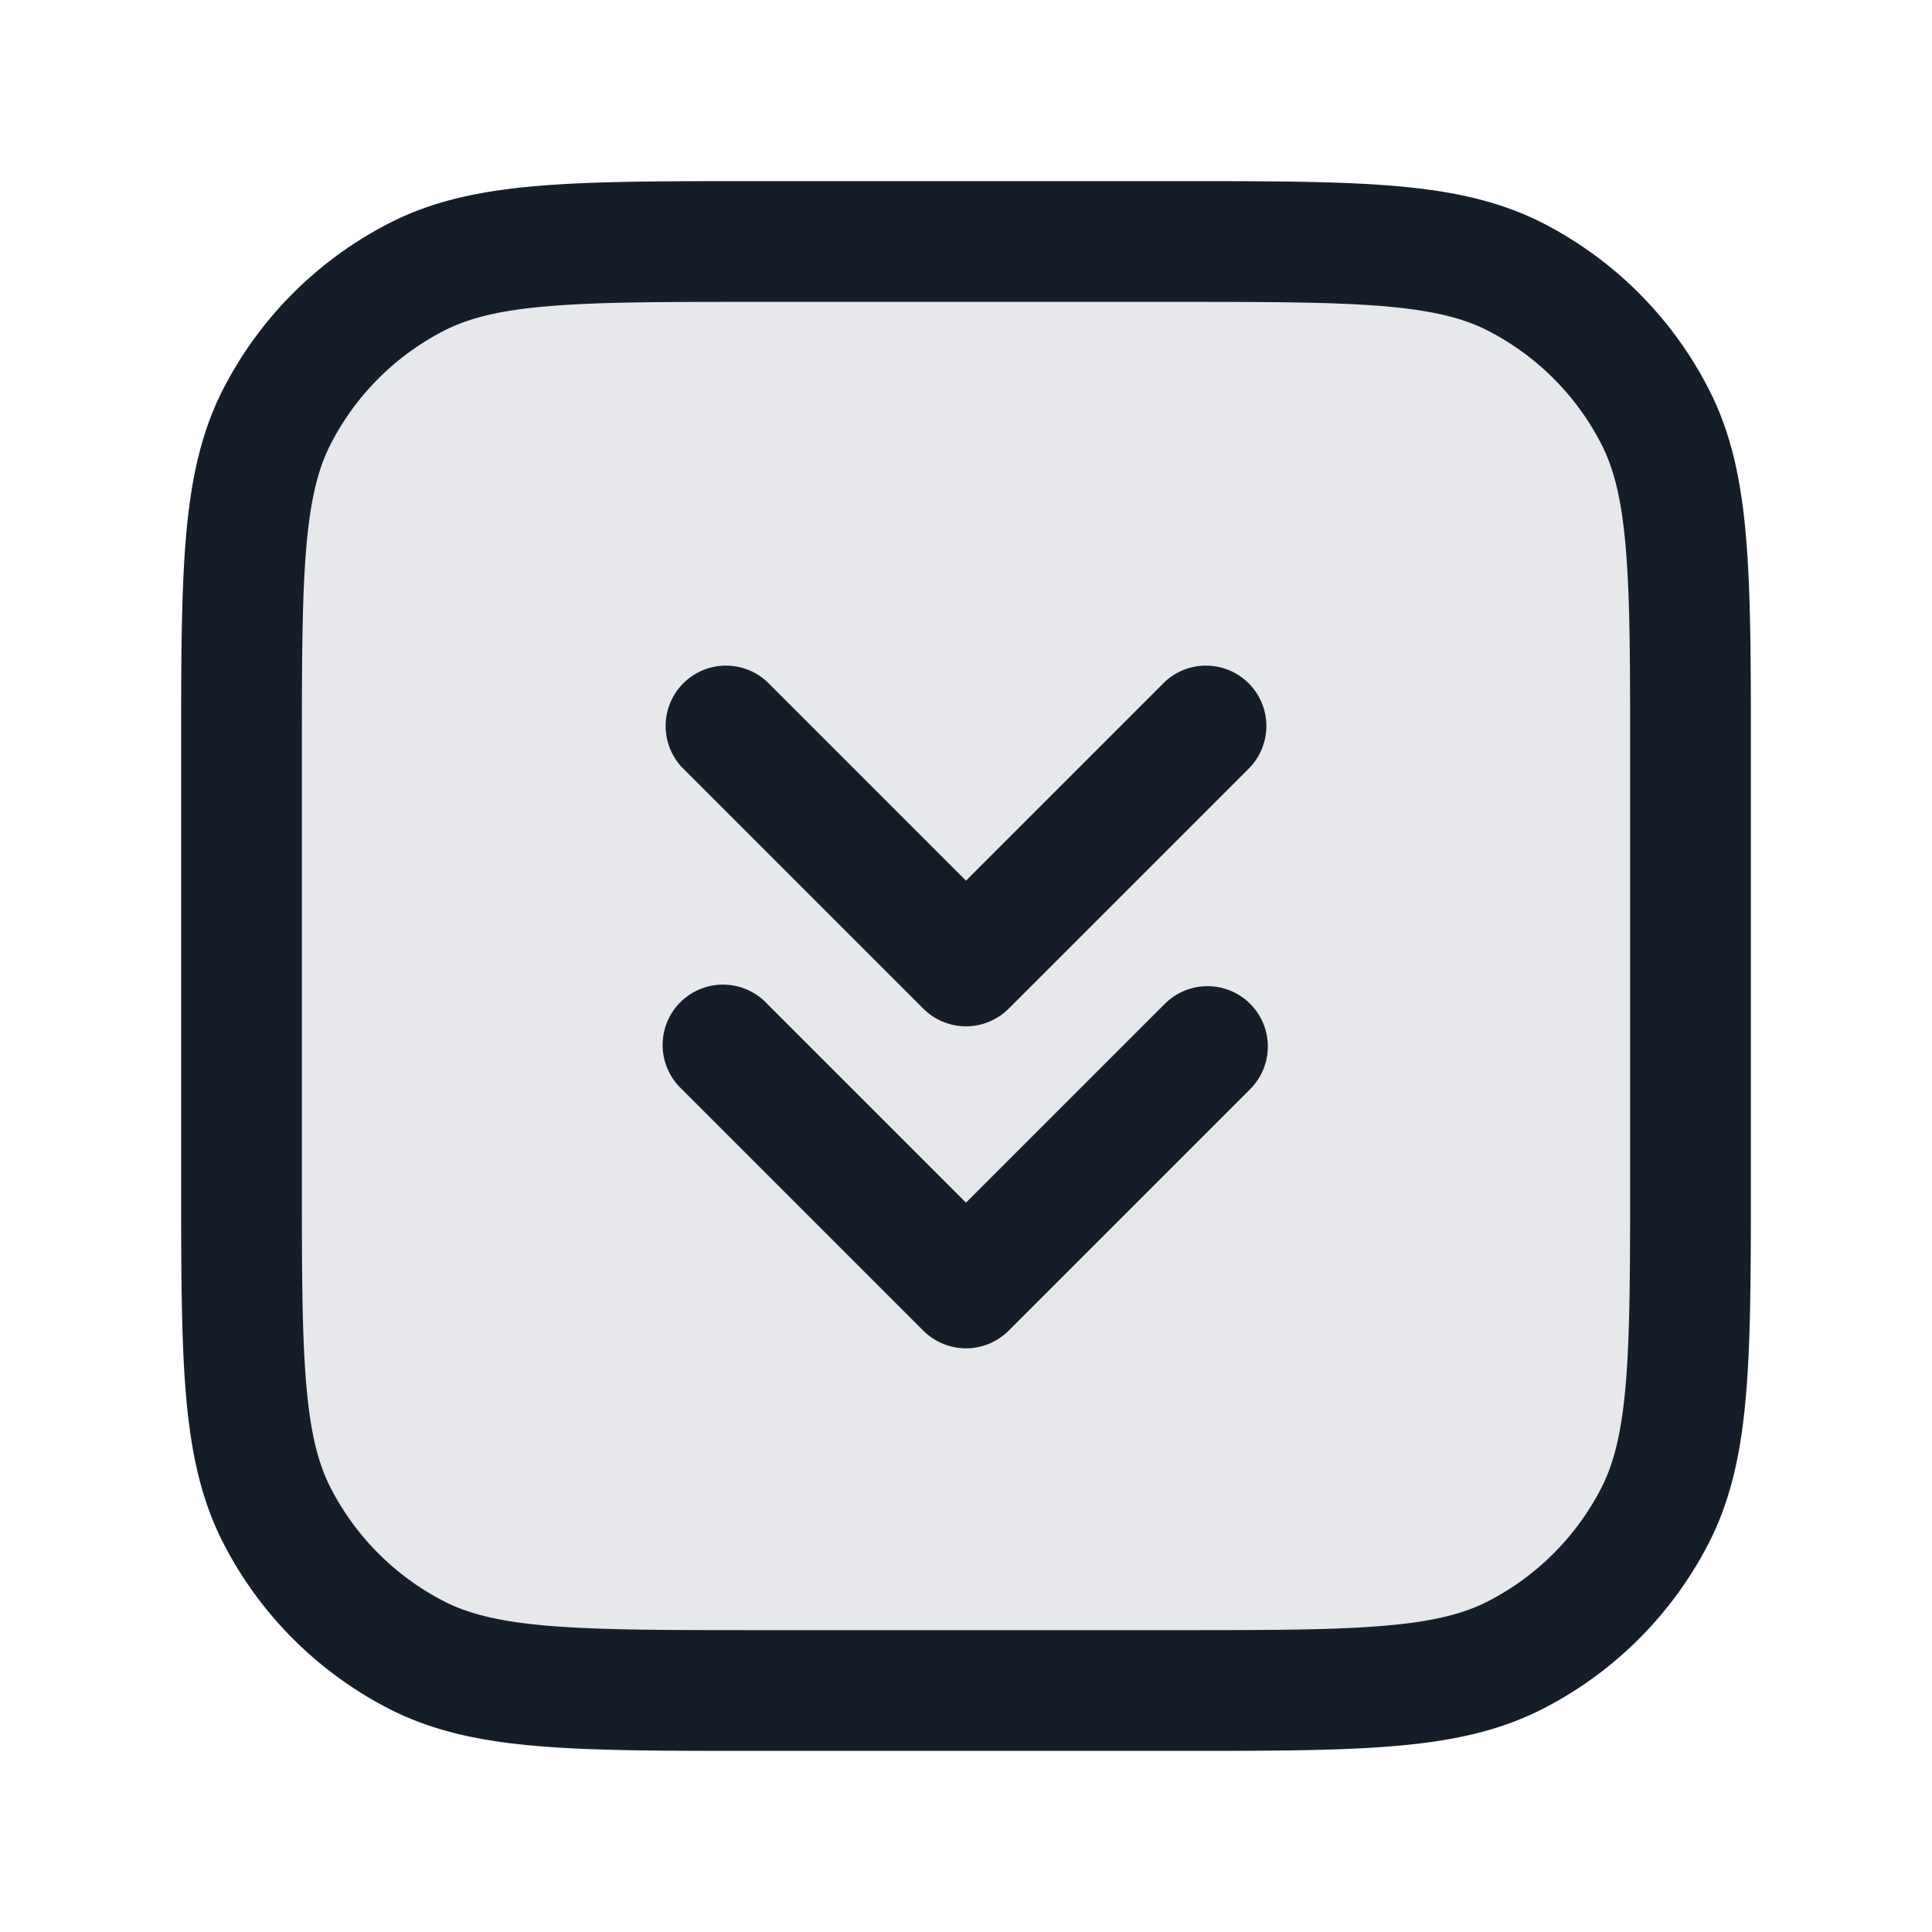 <svg viewBox="0 0 24 24" fill="none" xmlns="http://www.w3.org/2000/svg"><path d="M3 9.4c0-2.24 0-3.36.436-4.216a4 4 0 0 1 1.748-1.748C6.04 3 7.16 3 9.4 3h5.2c2.24 0 3.36 0 4.216.436a4 4 0 0 1 1.748 1.748C21 6.04 21 7.16 21 9.4v5.2c0 2.24 0 3.36-.436 4.216a4 4 0 0 1-1.748 1.748C17.96 21 16.84 21 14.6 21H9.4c-2.24 0-3.36 0-4.216-.436a4 4 0 0 1-1.748-1.748C3 17.96 3 16.84 3 14.6V9.4Z" fill="#636F7E" fill-opacity=".16"/><path fill-rule="evenodd" clip-rule="evenodd" d="M9.367 2.25h5.266c1.092 0 1.958 0 2.655.057.714.058 1.317.18 1.869.46a4.75 4.75 0 0 1 2.075 2.077c.281.55.403 1.154.461 1.868.057.697.057 1.563.057 2.655v5.266c0 1.092 0 1.958-.057 2.655-.058.714-.18 1.317-.46 1.869a4.75 4.75 0 0 1-2.076 2.075c-.552.281-1.155.403-1.869.461-.697.057-1.563.057-2.655.057H9.367c-1.092 0-1.958 0-2.655-.057-.714-.058-1.317-.18-1.868-.46a4.75 4.75 0 0 1-2.076-2.076c-.281-.552-.403-1.155-.461-1.869-.057-.697-.057-1.563-.057-2.655V9.367c0-1.092 0-1.958.057-2.655.058-.714.18-1.317.46-1.868a4.75 4.75 0 0 1 2.077-2.076c.55-.281 1.154-.403 1.868-.461.697-.057 1.563-.057 2.655-.057ZM6.834 3.802c-.62.05-1.005.147-1.31.302a3.25 3.25 0 0 0-1.42 1.42c-.155.305-.251.69-.302 1.31-.051.63-.052 1.434-.052 2.566v5.2c0 1.133 0 1.937.052 2.566.05.62.147 1.005.302 1.31a3.25 3.25 0 0 0 1.42 1.42c.305.155.69.251 1.31.302.63.051 1.434.052 2.566.052h5.2c1.133 0 1.937 0 2.566-.052.62-.05 1.005-.147 1.31-.302a3.25 3.25 0 0 0 1.42-1.42c.155-.305.251-.69.302-1.31.051-.63.052-1.434.052-2.566V9.4c0-1.132 0-1.937-.052-2.566-.05-.62-.147-1.005-.302-1.31a3.25 3.25 0 0 0-1.42-1.42c-.305-.155-.69-.251-1.31-.302-.63-.051-1.434-.052-2.566-.052H9.4c-1.132 0-1.937 0-2.566.052Zm8.696 8.668a.75.75 0 0 1 0 1.06l-3 3a.75.75 0 0 1-1.06 0l-3-3a.75.75 0 1 1 1.06-1.06L12 14.94l2.47-2.47a.75.75 0 0 1 1.06 0Zm0-2.94a.75.75 0 0 0-1.06-1.06L12 10.94 9.53 8.47a.75.75 0 0 0-1.06 1.06l3 3a.75.75 0 0 0 1.06 0l3-3Z" fill="#151E28"/></svg>